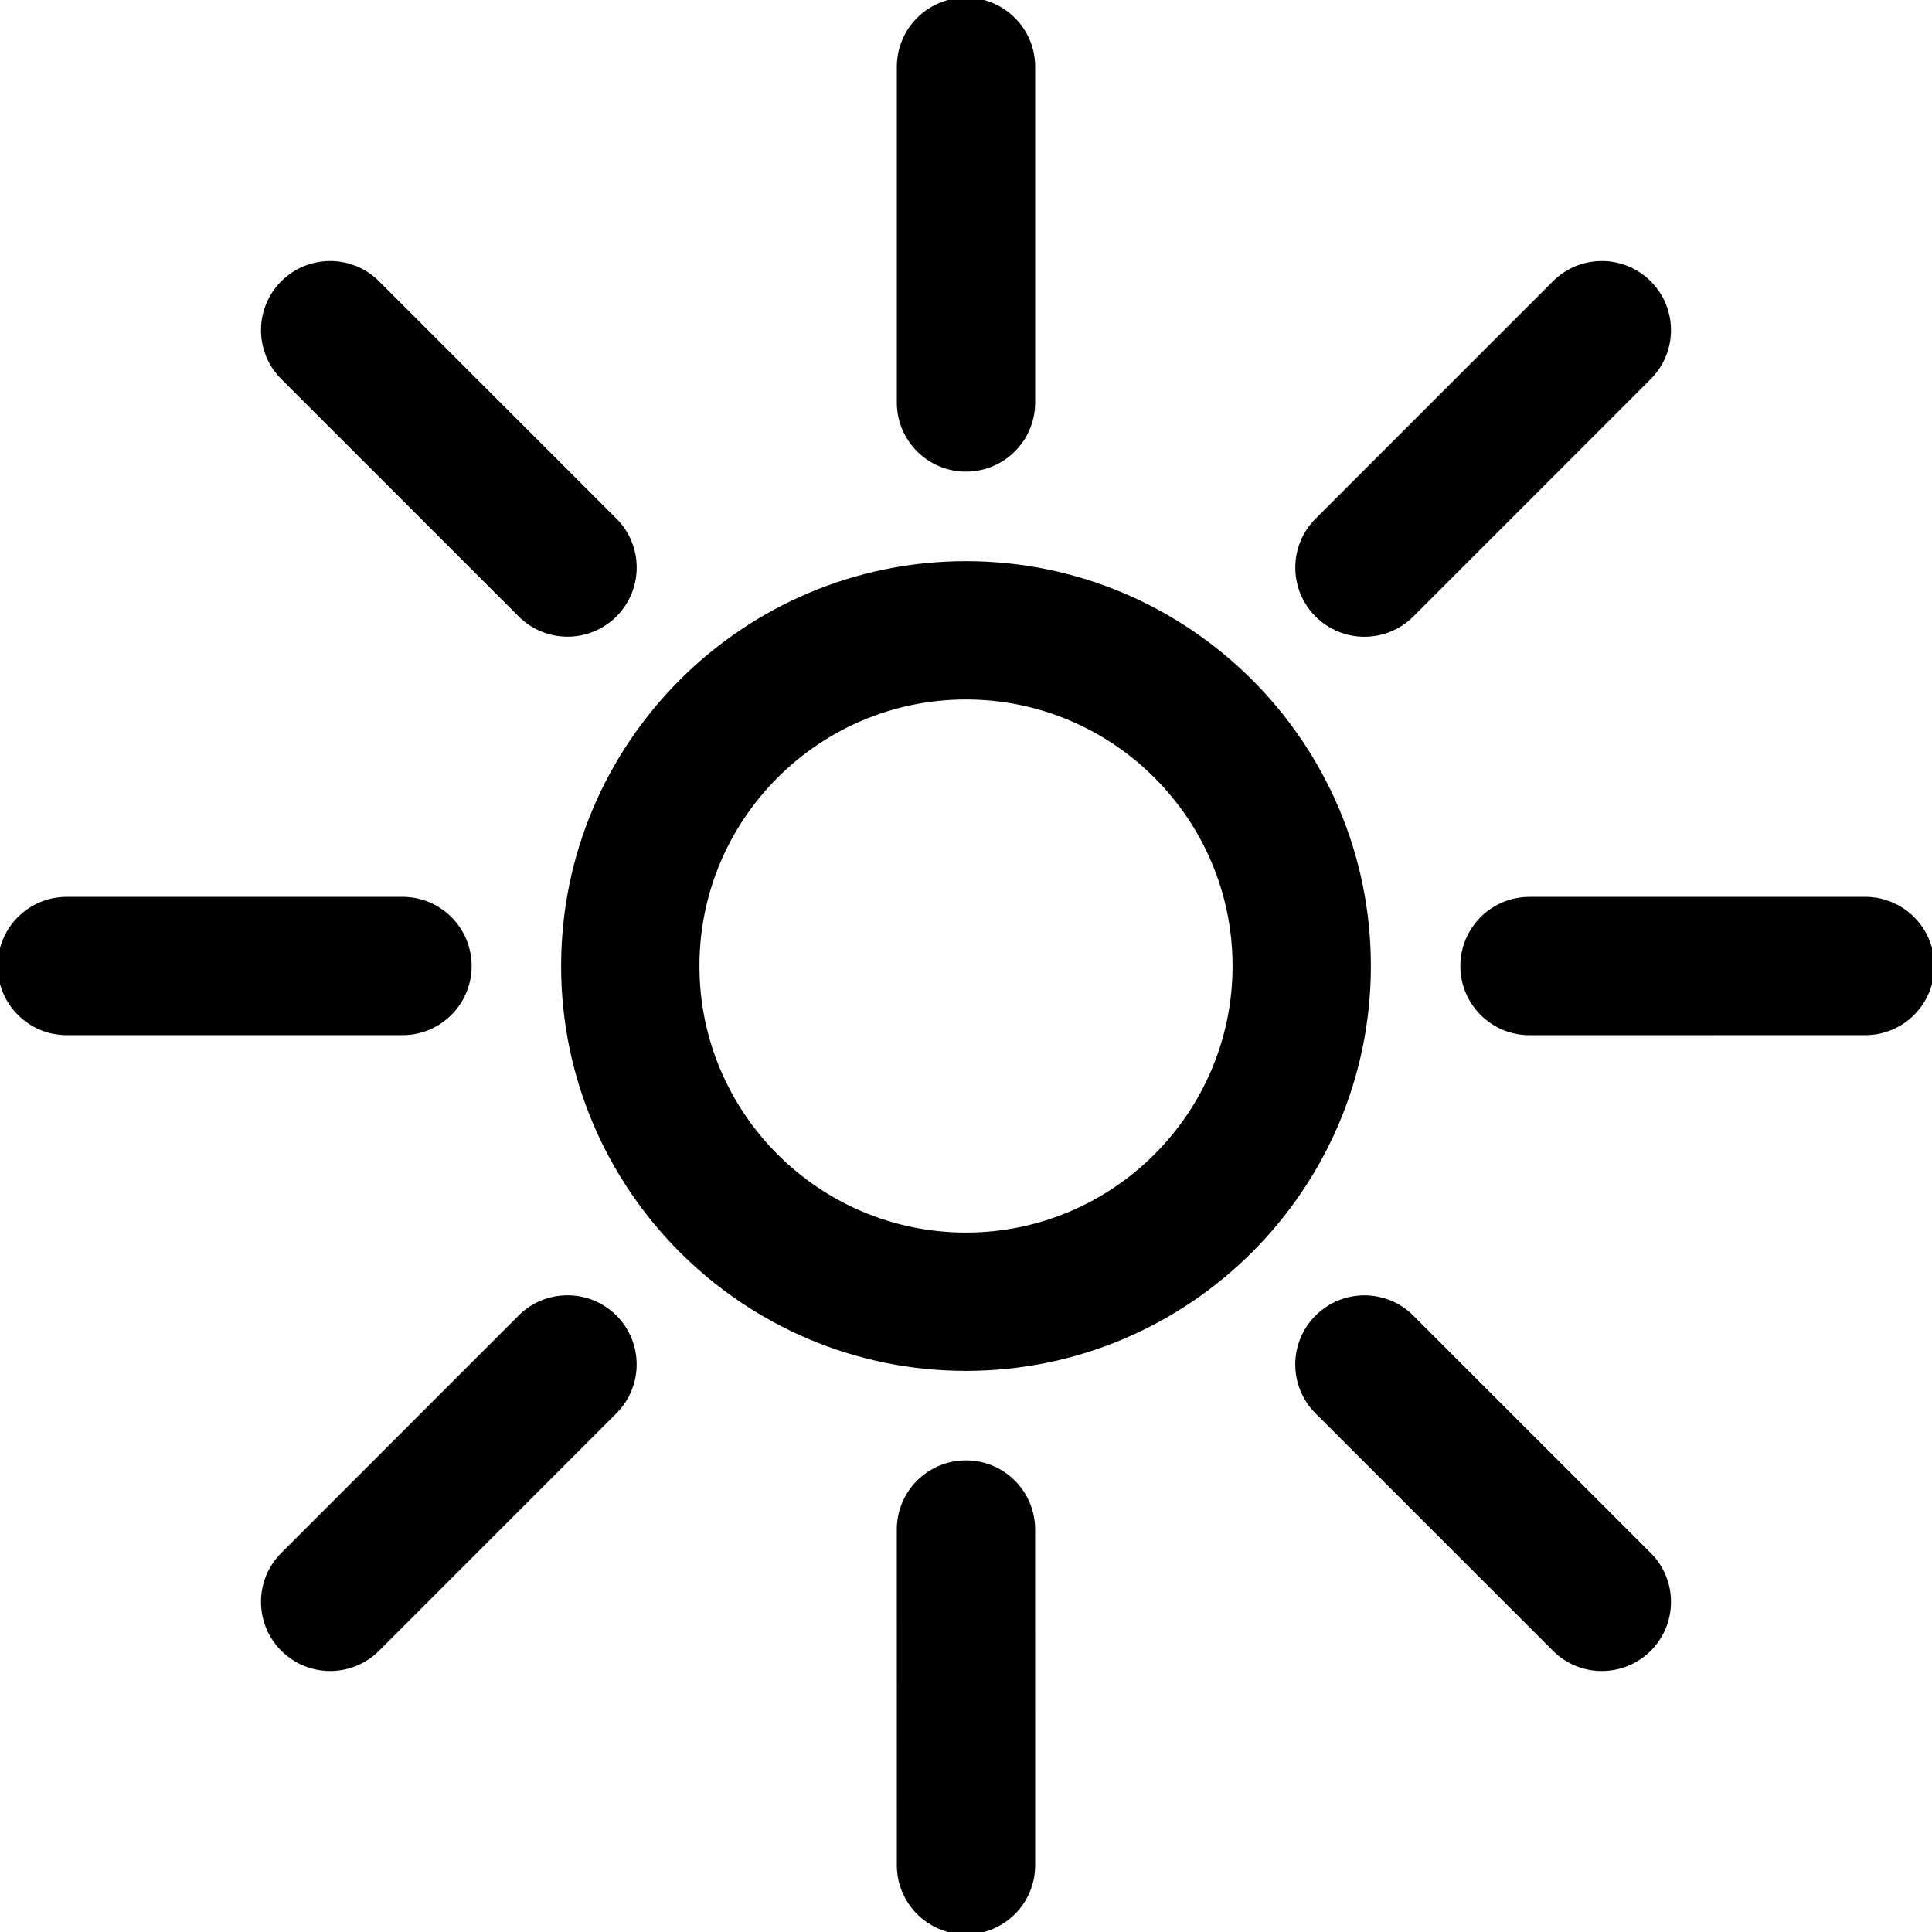 <?xml version="1.0" encoding="iso-8859-1"?>
<!-- Uploaded to: SVG Repo, www.svgrepo.com, Generator: SVG Repo Mixer Tools -->
<!DOCTYPE svg PUBLIC "-//W3C//DTD SVG 1.1//EN" "http://www.w3.org/Graphics/SVG/1.1/DTD/svg11.dtd">
<svg version="1.1" id="Capa_1" xmlns="http://www.w3.org/2000/svg" xmlns:xlink="http://www.w3.org/1999/xlink" 
	 width="800px" height="800px" viewBox="0 0 405.897 405.897"
	 xml:space="preserve">
<g>
	<g style="fill: #000000; stroke:#000000; stroke-width:1">
		<path d="M202.948,118.395c-46.623,0-84.561,37.931-84.561,84.554c0,46.631,37.938,84.562,84.561,84.562
			c46.624,0,84.561-37.931,84.561-84.562C287.509,156.325,249.571,118.395,202.948,118.395z M202.948,259.451
			c-31.155,0-56.502-25.349-56.502-56.502c0-31.148,25.347-56.495,56.502-56.495c31.155,0,56.502,25.347,56.502,56.495
			C259.45,234.102,234.103,259.451,202.948,259.451z"/>
		<path d="M202.948,98.59c7.749,0,14.03-6.282,14.03-14.029V14.03c0-7.748-6.281-14.029-14.03-14.029
			c-7.748,0-14.029,6.281-14.029,14.029v70.531C188.918,92.308,195.199,98.59,202.948,98.59z"/>
		<path d="M286.659,133.274c3.59,0,7.187-1.37,9.926-4.11l49.871-49.878c5.474-5.479,5.474-14.365-0.008-19.838
			c-5.479-5.48-14.357-5.48-19.838,0l-49.871,49.877c-5.48,5.48-5.48,14.365,0,19.839
			C279.479,131.904,283.069,133.274,286.659,133.274z"/>
		<path d="M391.866,188.919l-70.531,0.007c-7.754,0-14.028,6.281-14.028,14.029s6.282,14.029,14.028,14.029l70.531-0.007
			c7.748,0,14.031-6.28,14.031-14.029C405.897,195.2,399.614,188.919,391.866,188.919z"/>
		<path d="M296.571,276.748c-5.48-5.479-14.357-5.479-19.838,0c-5.481,5.479-5.48,14.365,0,19.839l49.877,49.87
			c2.74,2.74,6.33,4.109,9.92,4.109s7.186-1.369,9.926-4.109c5.474-5.479,5.474-14.365-0.008-19.838L296.571,276.748z"/>
		<path d="M202.934,307.306c-7.748,0-14.022,6.282-14.022,14.028l0.007,70.531c0,7.748,6.281,14.031,14.036,14.031
			c7.748,0,14.023-6.283,14.023-14.031l-0.008-70.531C216.97,313.589,210.688,307.306,202.934,307.306z"/>
		<path d="M109.303,276.74L59.44,326.619c-5.474,5.479-5.474,14.365,0.007,19.838c2.74,2.74,6.329,4.109,9.919,4.109
			s7.18-1.369,9.919-4.109l49.864-49.877c5.48-5.479,5.48-14.364,0-19.84C123.668,271.26,114.783,271.26,109.303,276.74z"/>
		<path d="M98.589,202.949c0-7.748-6.282-14.029-14.029-14.029H14.029C6.281,188.92,0,195.201,0,202.949
			c0,7.749,6.281,14.03,14.029,14.03H84.56C92.307,216.977,98.589,210.697,98.589,202.949z"/>
		<path d="M109.317,129.15c2.74,2.74,6.33,4.11,9.92,4.11c3.589,0,7.179-1.37,9.919-4.11c5.48-5.48,5.48-14.365,0-19.839
			L79.285,59.448c-5.479-5.48-14.365-5.48-19.845,0c-5.474,5.479-5.474,14.365,0.007,19.838L109.317,129.15z"/>
	</g>
</g>
</svg>
